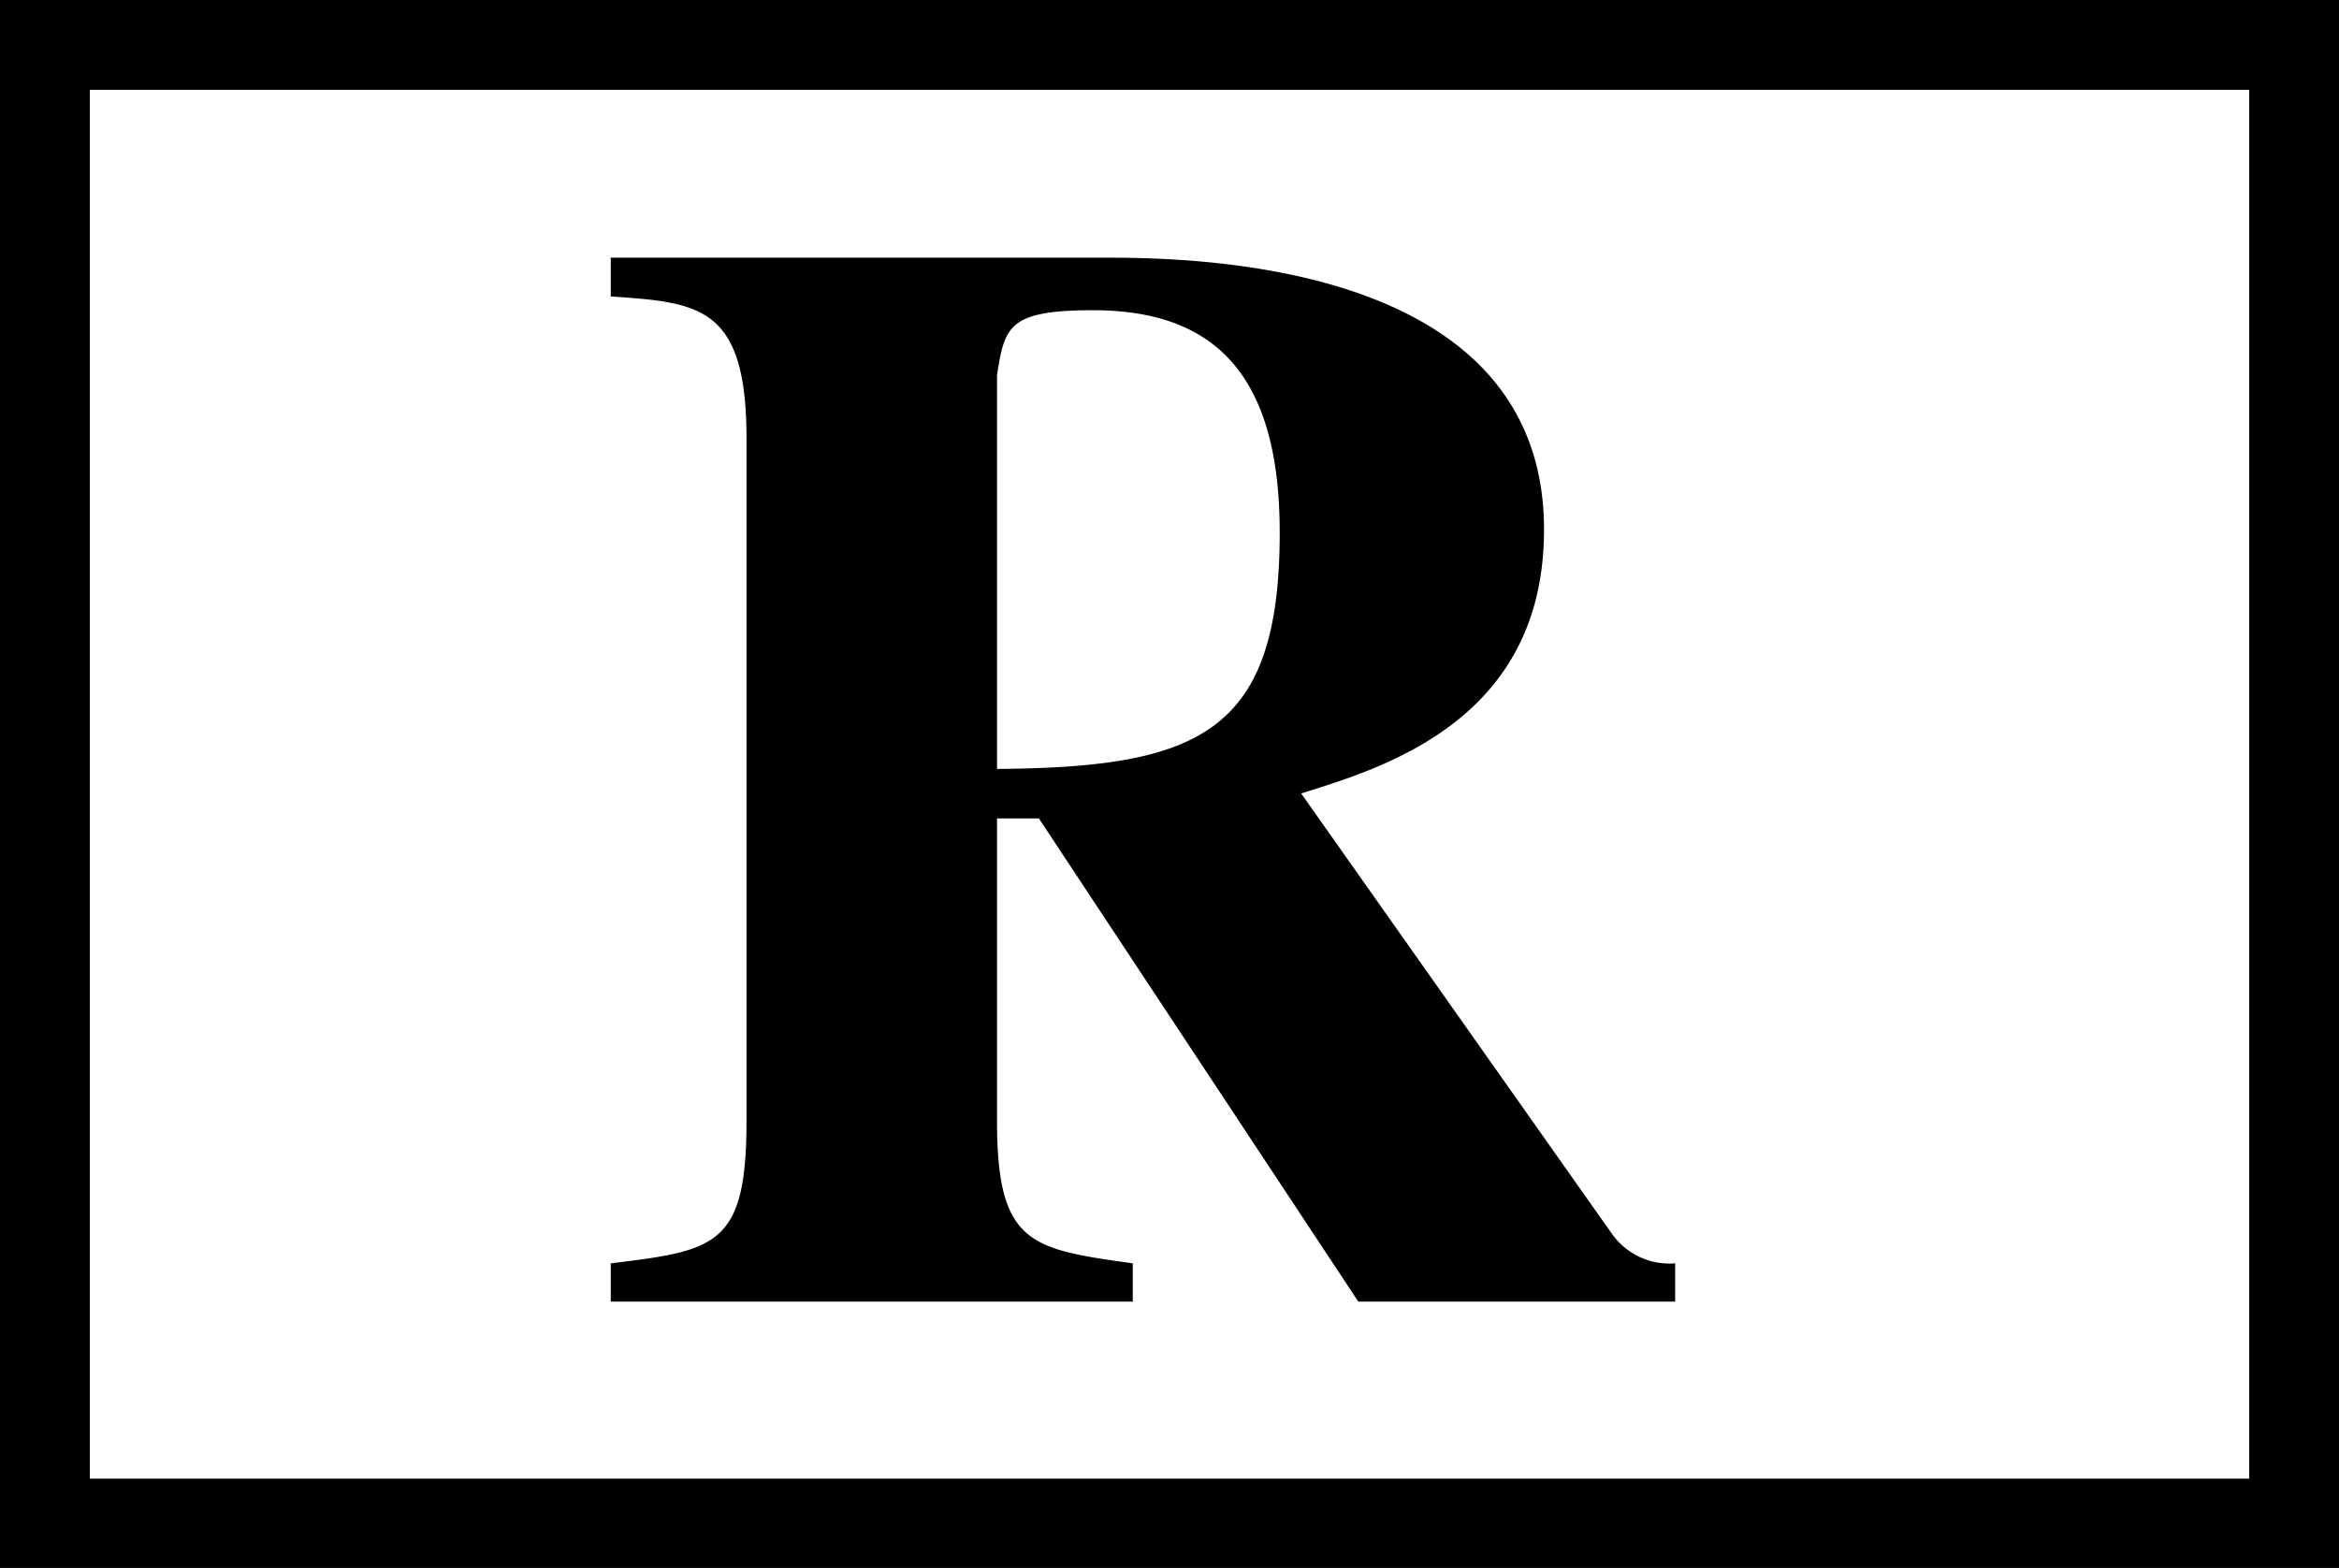 <svg id="Layer_1" data-name="Layer 1" xmlns="http://www.w3.org/2000/svg" viewBox="0 0 45.84 30.73"><title>rating_r_black_icon</title><path d="M911.4,550.13c.15-.94.21-1.27,1.88-1.27,2.42,0,3.66,1.3,3.66,4.36,0,3.93-1.58,4.6-5.54,4.63v-7.72Zm13.29,17.41a1.38,1.38,0,0,1-1.24-.58l-6.09-8.63c1.64-.51,4.76-1.45,4.76-5.17,0-5.09-6.42-5.33-8.54-5.33h-9.75v.76c1.73.12,2.66.18,2.66,2.78v13.38c0,2.45-.6,2.54-2.66,2.79v.75h10.23v-.75c-2-.28-2.66-.37-2.66-2.79v-5.93h.82l6.26,9.47h6.21v-.75Z" transform="translate(-891.86 -542.78)" fill-rule="evenodd"/><path d="M893.62,544.54h42.32v27.22H893.62Zm44.08,29V542.78H891.86v30.74Z" transform="translate(-891.86 -542.78)"/></svg>